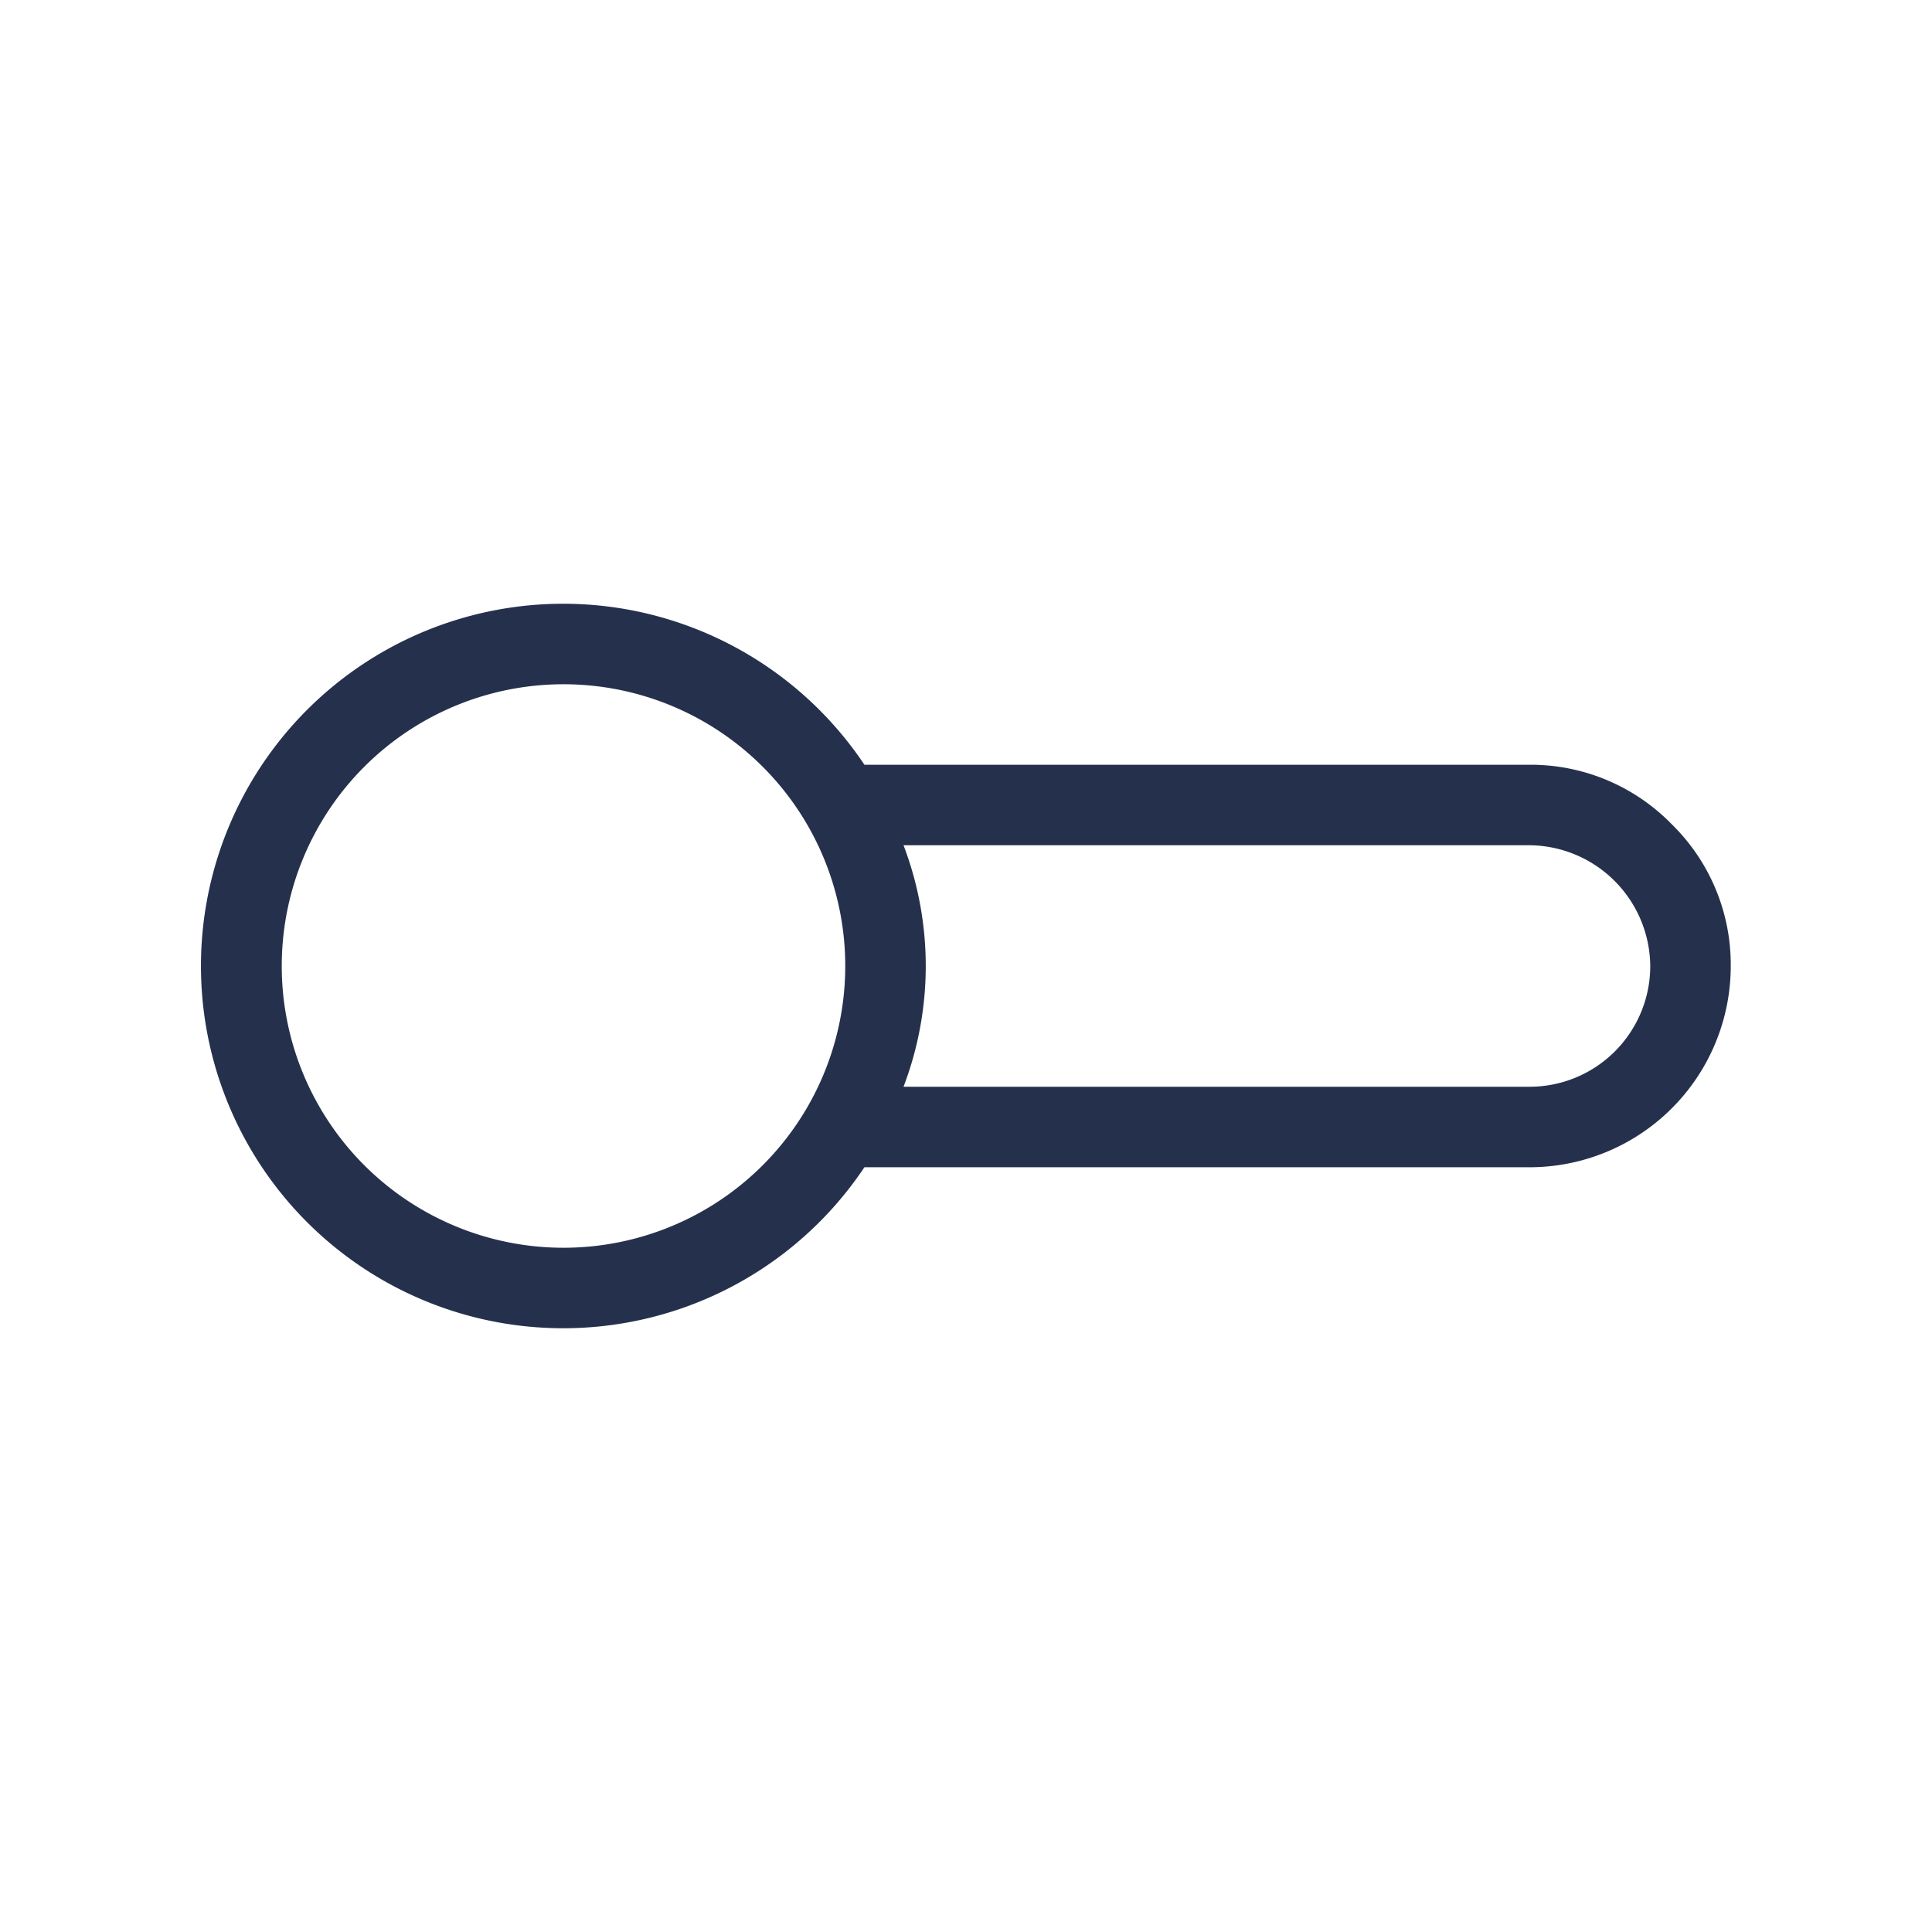 <svg id="Layer" xmlns="http://www.w3.org/2000/svg" viewBox="0 0 24 24"><defs><style>.cls-1{fill:#25314c;}</style></defs><path id="toggle-off" class="cls-1" d="M20.769,10.241A2.448,2.448,0,0,0,19,9.5H10.738a4.5,4.5,0,1,0,0,5H19A2.5,2.5,0,0,0,21.5,12,2.44,2.44,0,0,0,20.769,10.241ZM7,15.5A3.5,3.5,0,1,1,10.5,12,3.5,3.5,0,0,1,7,15.5Zm12-2H11.224a4.214,4.214,0,0,0,0-3H19A1.513,1.513,0,0,1,20.5,12,1.5,1.5,0,0,1,19,13.5Z"/></svg>